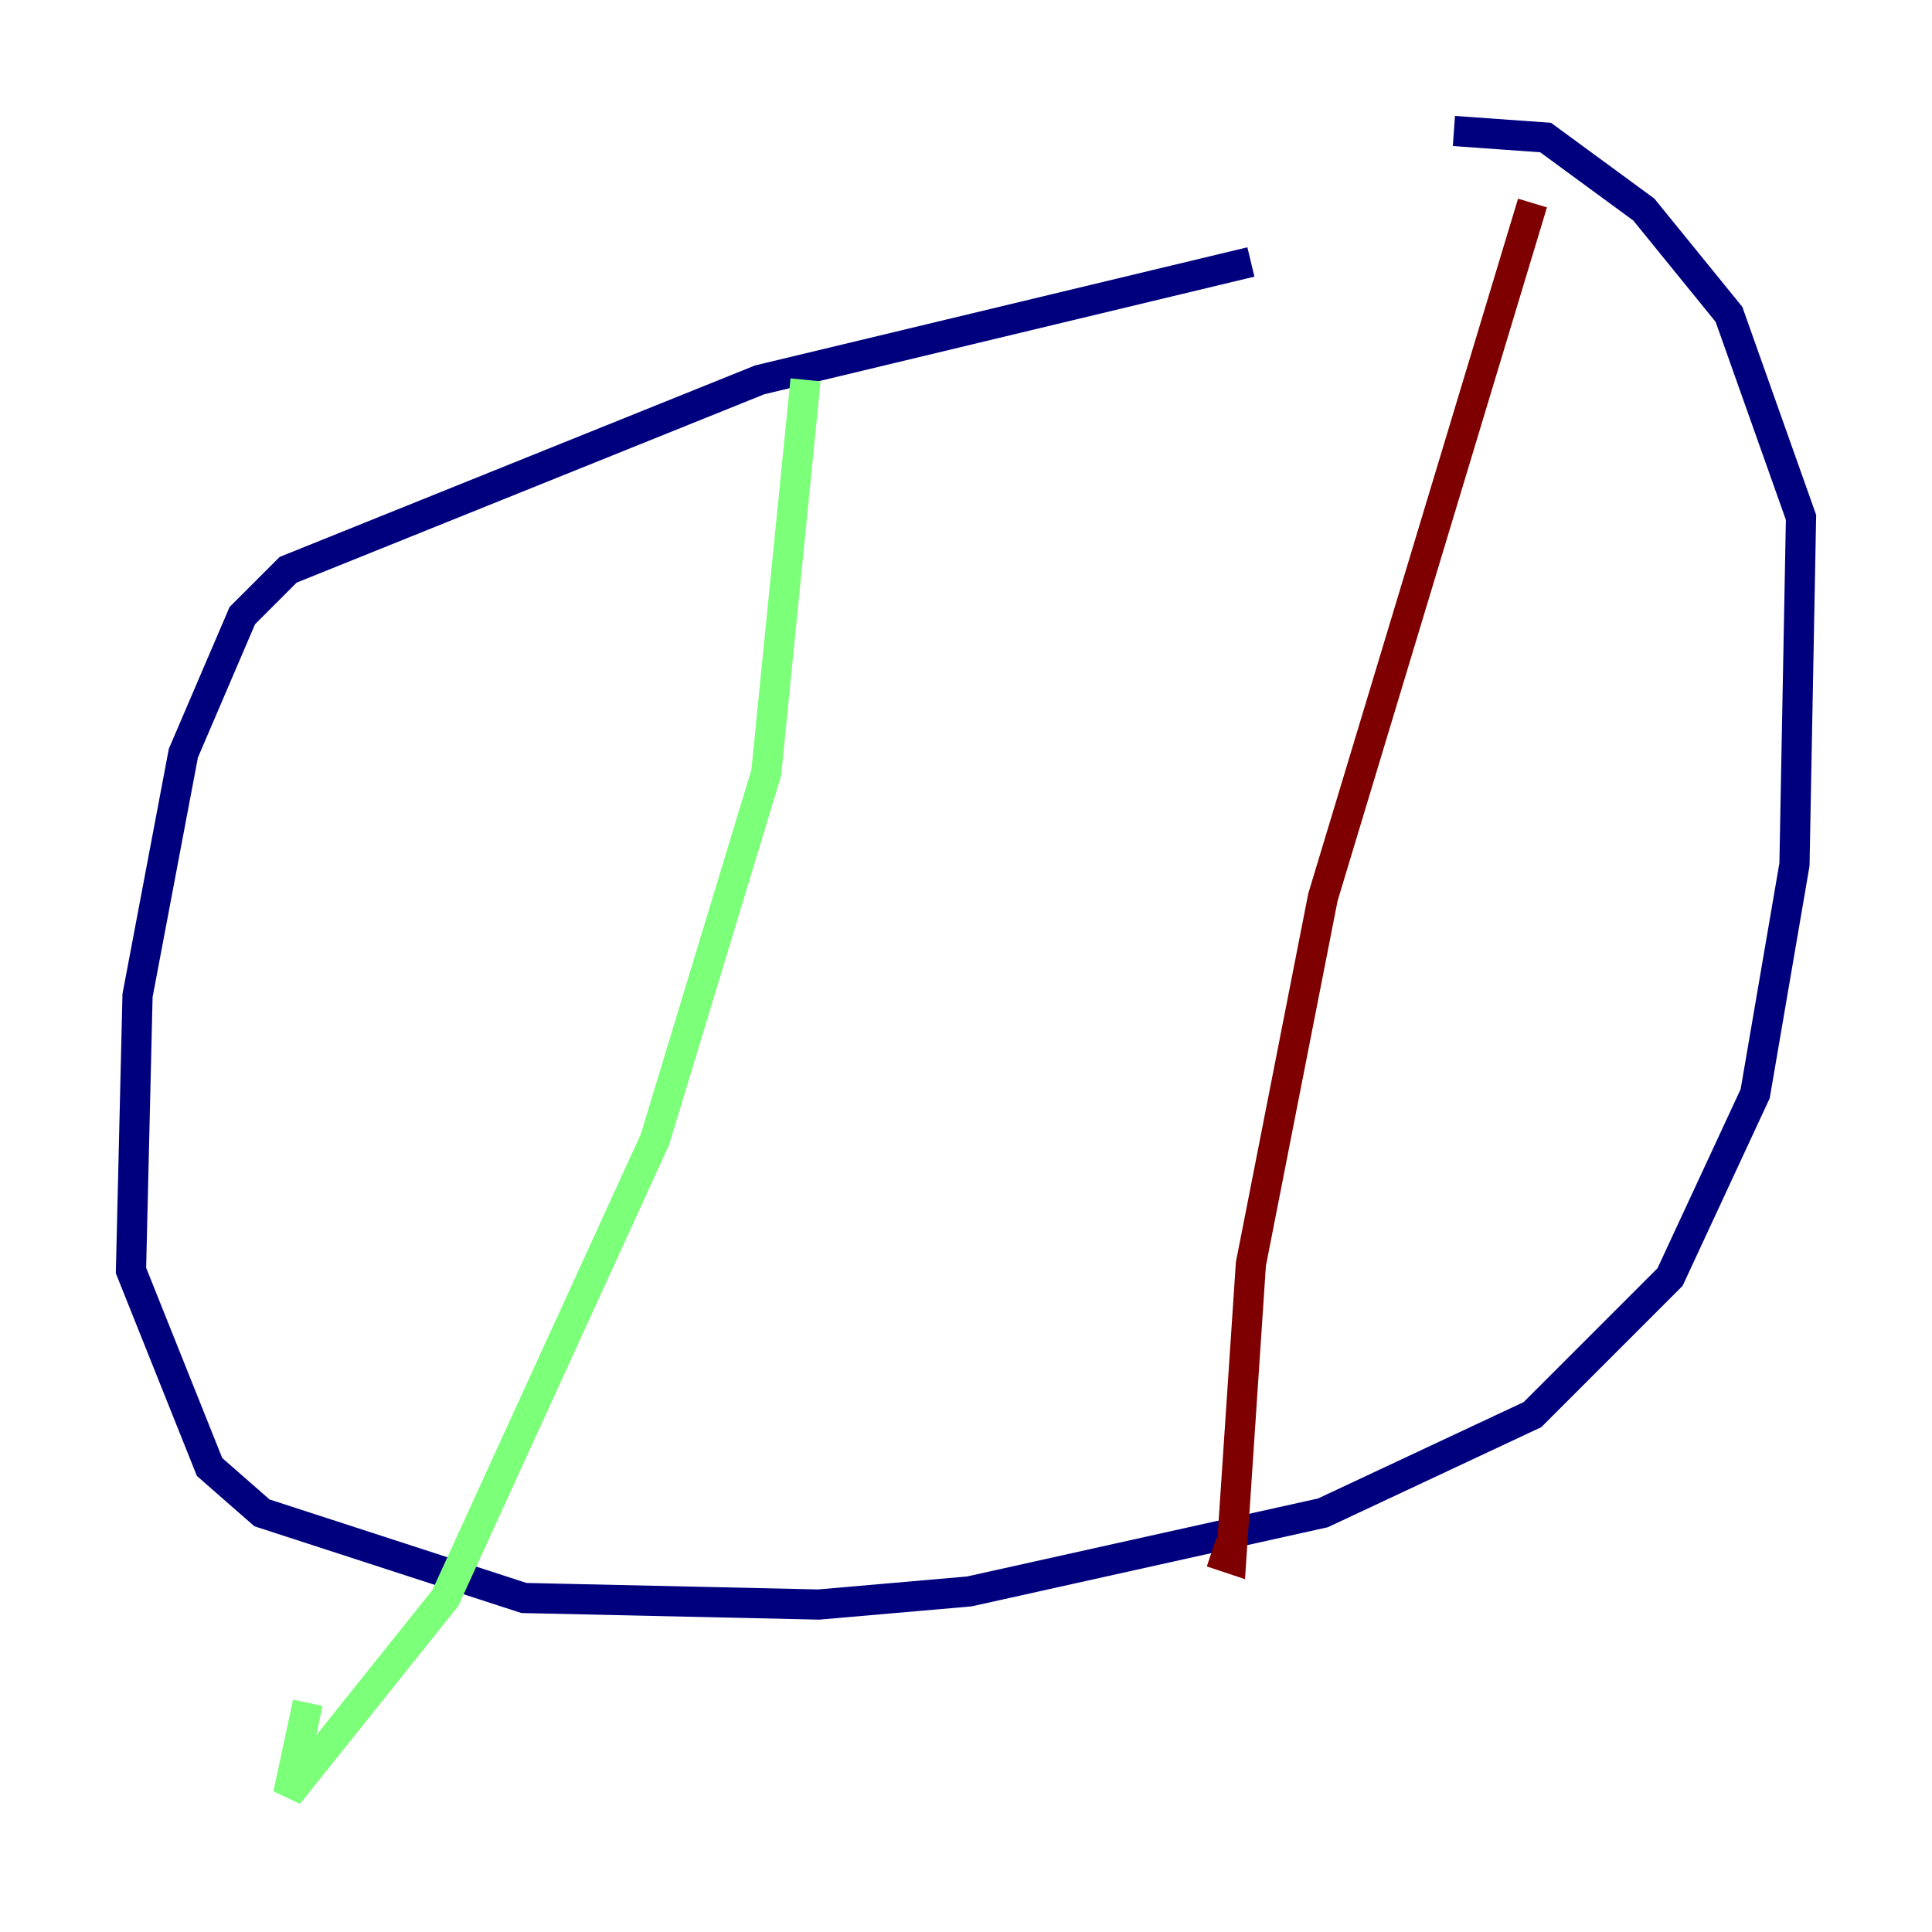 <?xml version="1.0" encoding="utf-8" ?>
<svg baseProfile="tiny" height="128" version="1.2" viewBox="0,0,128,128" width="128" xmlns="http://www.w3.org/2000/svg" xmlns:ev="http://www.w3.org/2001/xml-events" xmlns:xlink="http://www.w3.org/1999/xlink"><defs /><polyline fill="none" points="82.875,17.356 50.332,25.166 19.091,37.749 16.054,40.786 12.149,49.898 9.112,65.953 8.678,84.176 13.885,97.193 17.356,100.231 34.712,105.871 54.237,106.305 64.217,105.437 87.647,100.231 101.532,93.722 110.644,84.61 116.285,72.461 118.888,57.275 119.322,34.278 114.549,20.827 108.909,13.885 102.4,9.112 96.325,8.678" stroke="#00007f" stroke-width="2" /><polyline fill="none" points="53.37,25.166 50.766,51.2 43.39,75.498 29.505,105.871 19.091,118.888 20.393,112.814" stroke="#7cff79" stroke-width="2" /><polyline fill="none" points="101.532,13.451 87.647,59.444 82.875,83.742 81.573,103.268 80.271,102.834" stroke="#7f0000" stroke-width="2" /></svg>